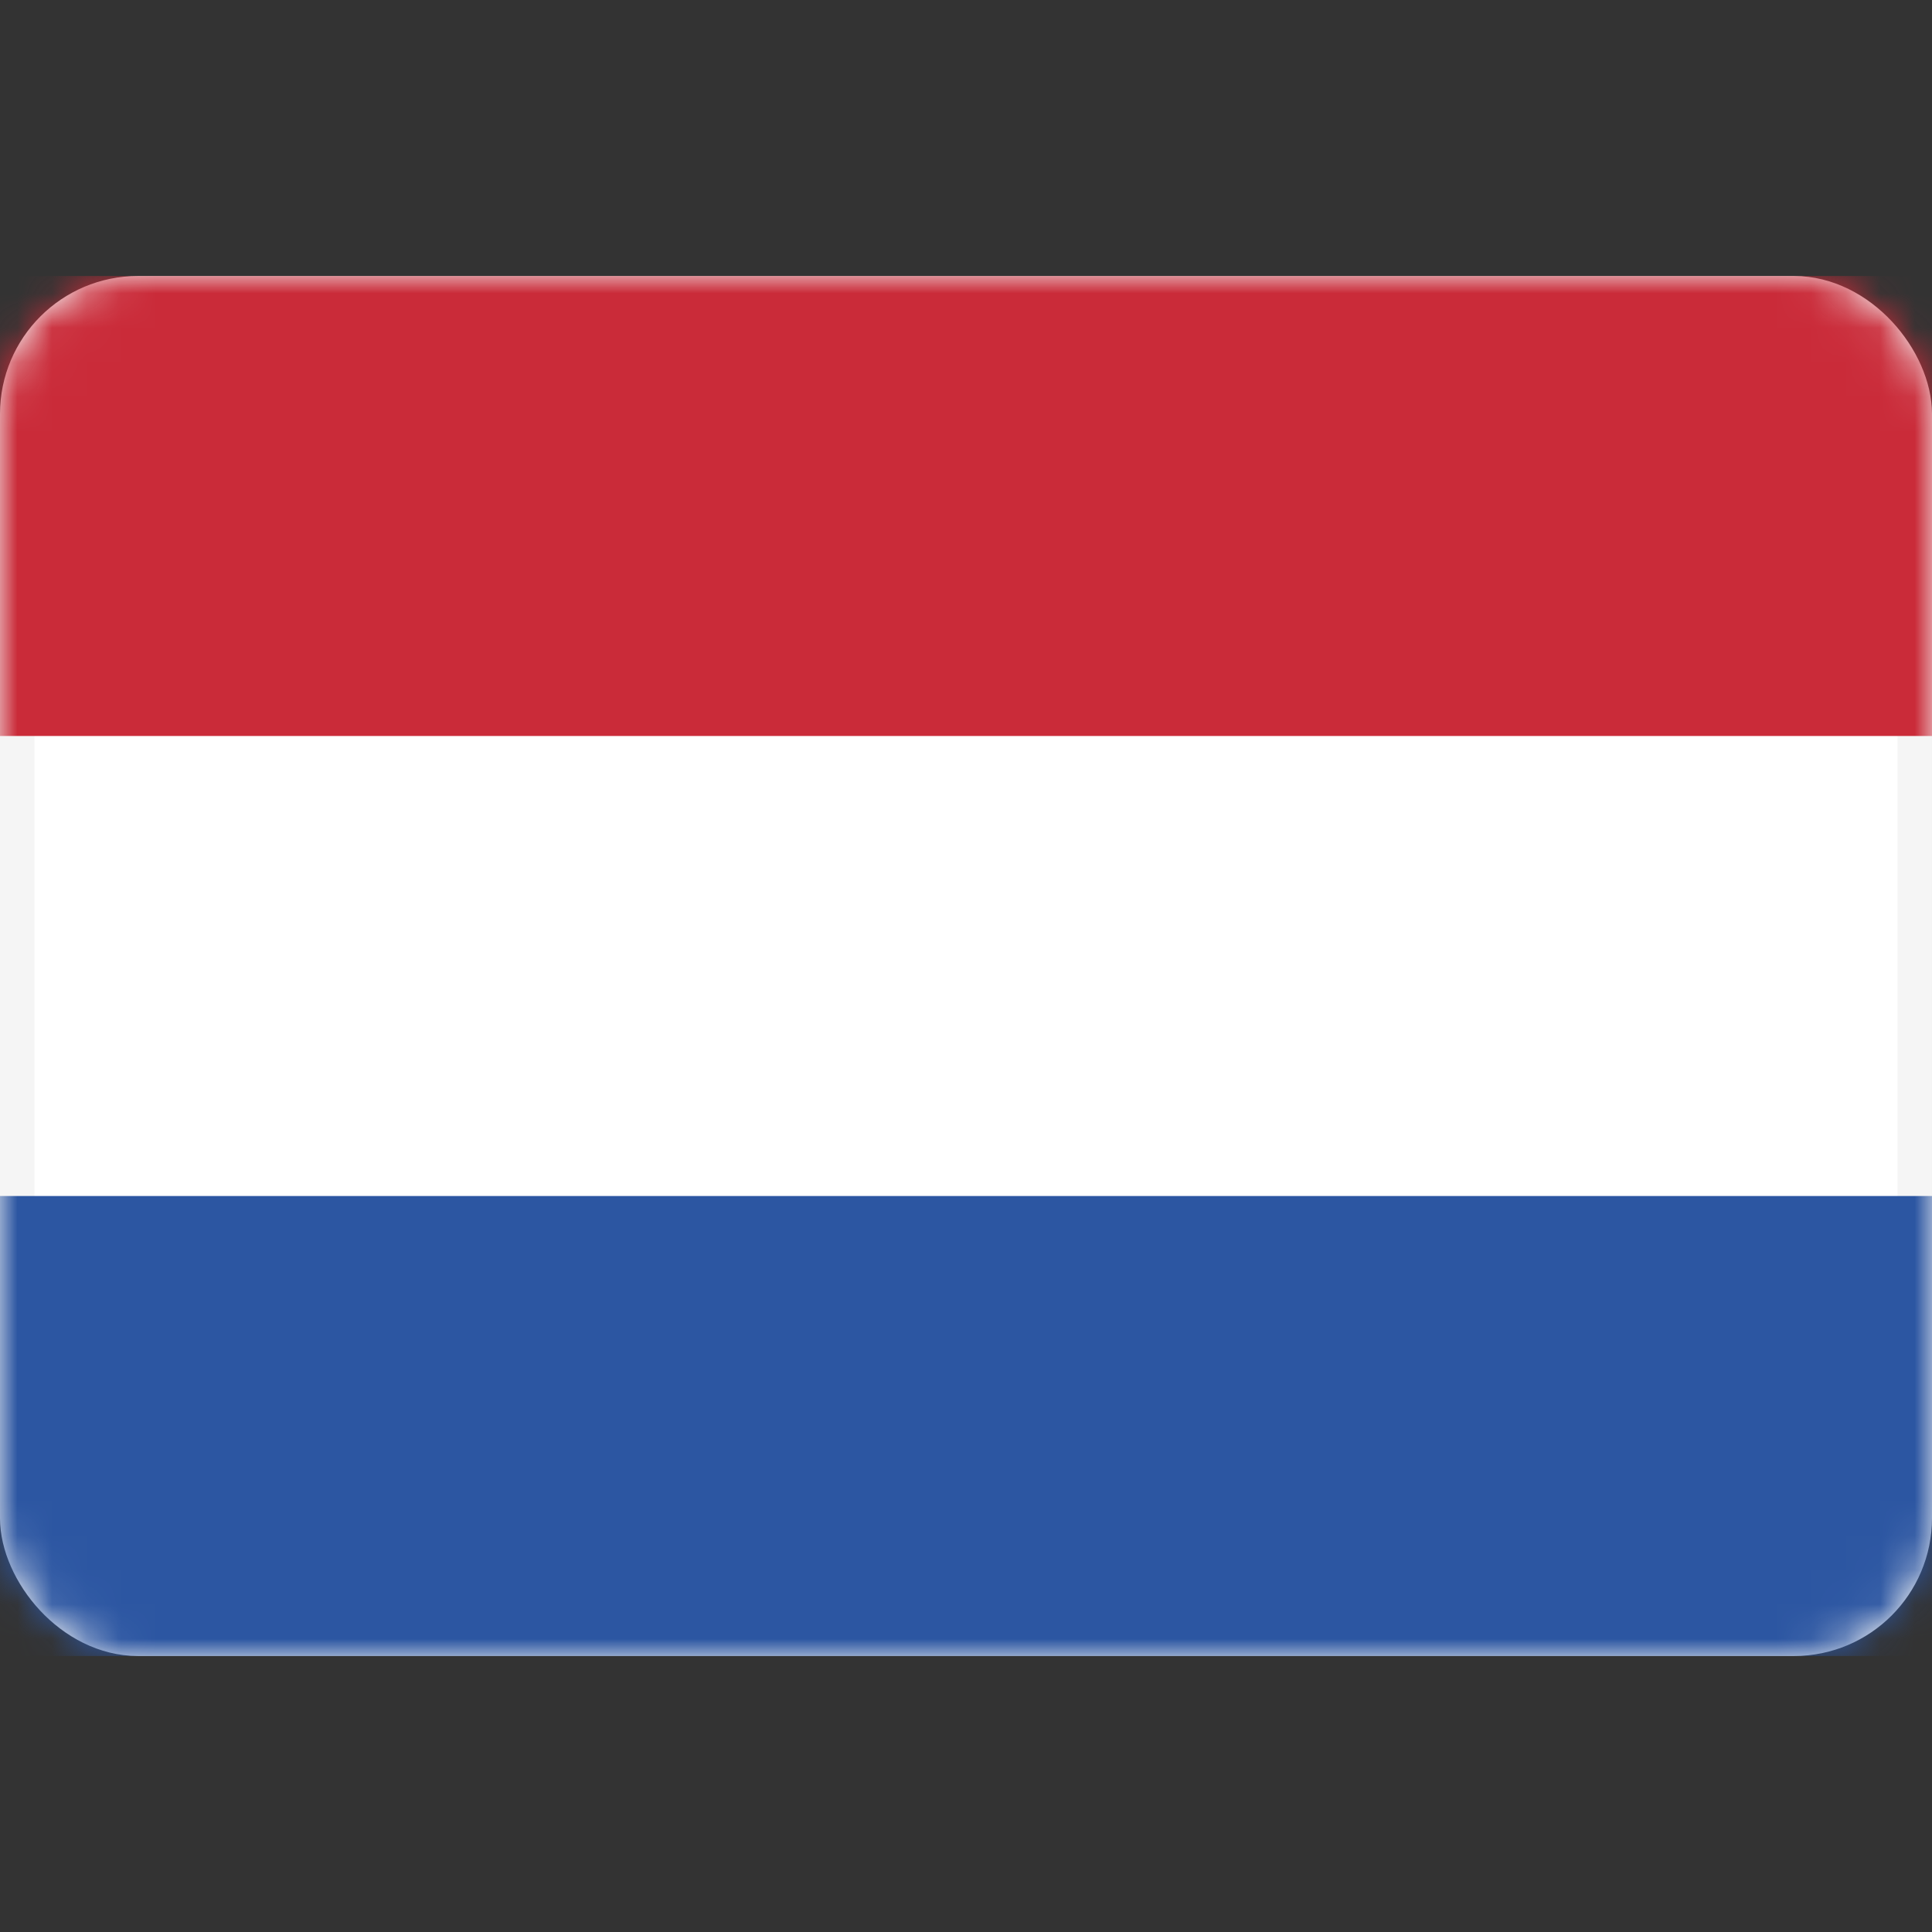 <svg width="56" height="56" viewBox="0 0 56 56" fill="none" xmlns="http://www.w3.org/2000/svg">
<rect x="0" y="0" width="56" height="56" fill="#333333" stroke="none"/>
<rect x="0.5" y="8.5" width="55" height="39" rx="3.5" fill="white" stroke="#F5F5F5"/>
<mask id="mask0_0_2578" style="mask-type:luminance" maskUnits="userSpaceOnUse" x="0" y="8" width="56" height="40">
<rect x="0.5" y="8.5" width="55" height="39" rx="3.5" fill="white" stroke="white"/>
</mask>
<g mask="url(#mask0_0_2578)">
<path fill-rule="evenodd" clip-rule="evenodd" d="M0 21.333H56V8H0V21.333Z" fill="#CA2B39"/>
<path fill-rule="evenodd" clip-rule="evenodd" d="M0 48H56V34.667H0V48Z" fill="#2C56A2"/>
</g>
</svg>
